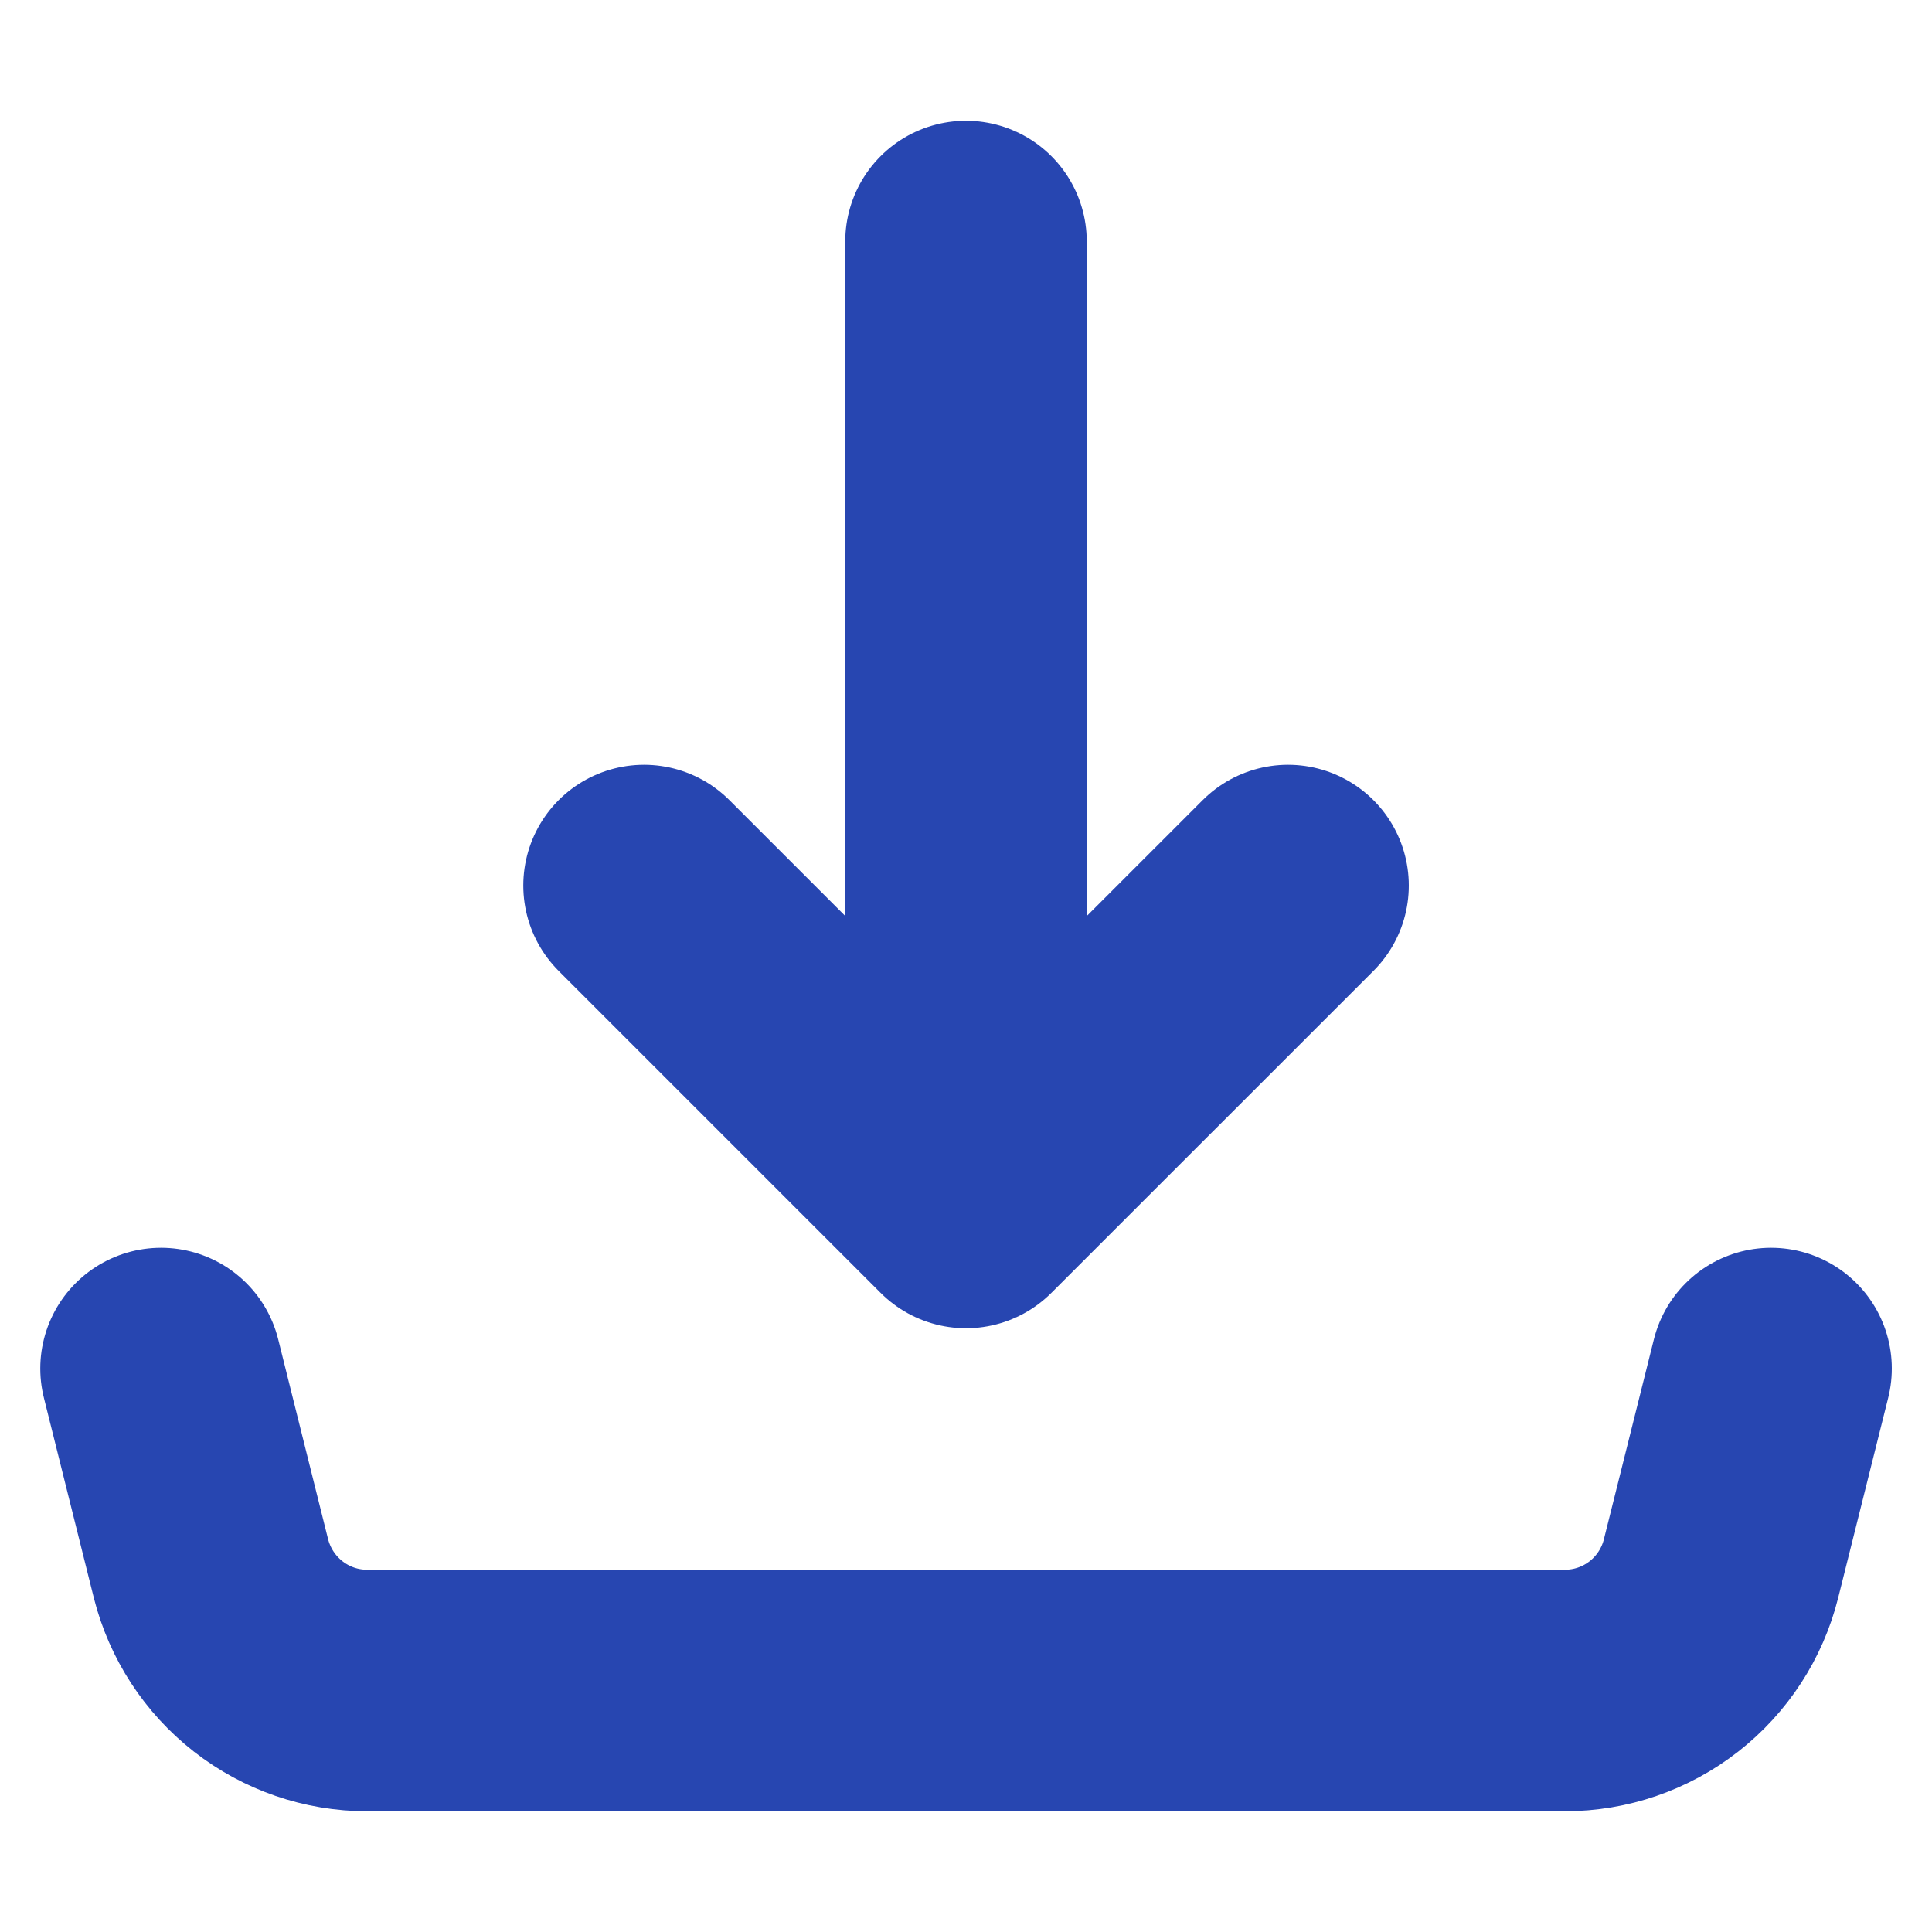 <svg width="20" height="20" viewBox="0 0 20 20" fill="none" xmlns="http://www.w3.org/2000/svg">
<path d="M10 12.5L13.334 9.167M10 12.5V2.5V12.5ZM10 12.5L6.667 9.167L10 12.5Z" stroke="#2746B1" stroke-width="2.5" stroke-linecap="round" stroke-linejoin="round"/>
<path d="M1.667 14.167L2.184 16.238C2.275 16.598 2.483 16.918 2.776 17.147C3.069 17.376 3.429 17.5 3.801 17.5H16.2C16.571 17.5 16.932 17.376 17.225 17.147C17.518 16.918 17.726 16.598 17.816 16.238L18.334 14.167" stroke="#2746B1" stroke-width="2.5" stroke-linecap="round" stroke-linejoin="round"/>
</svg>
